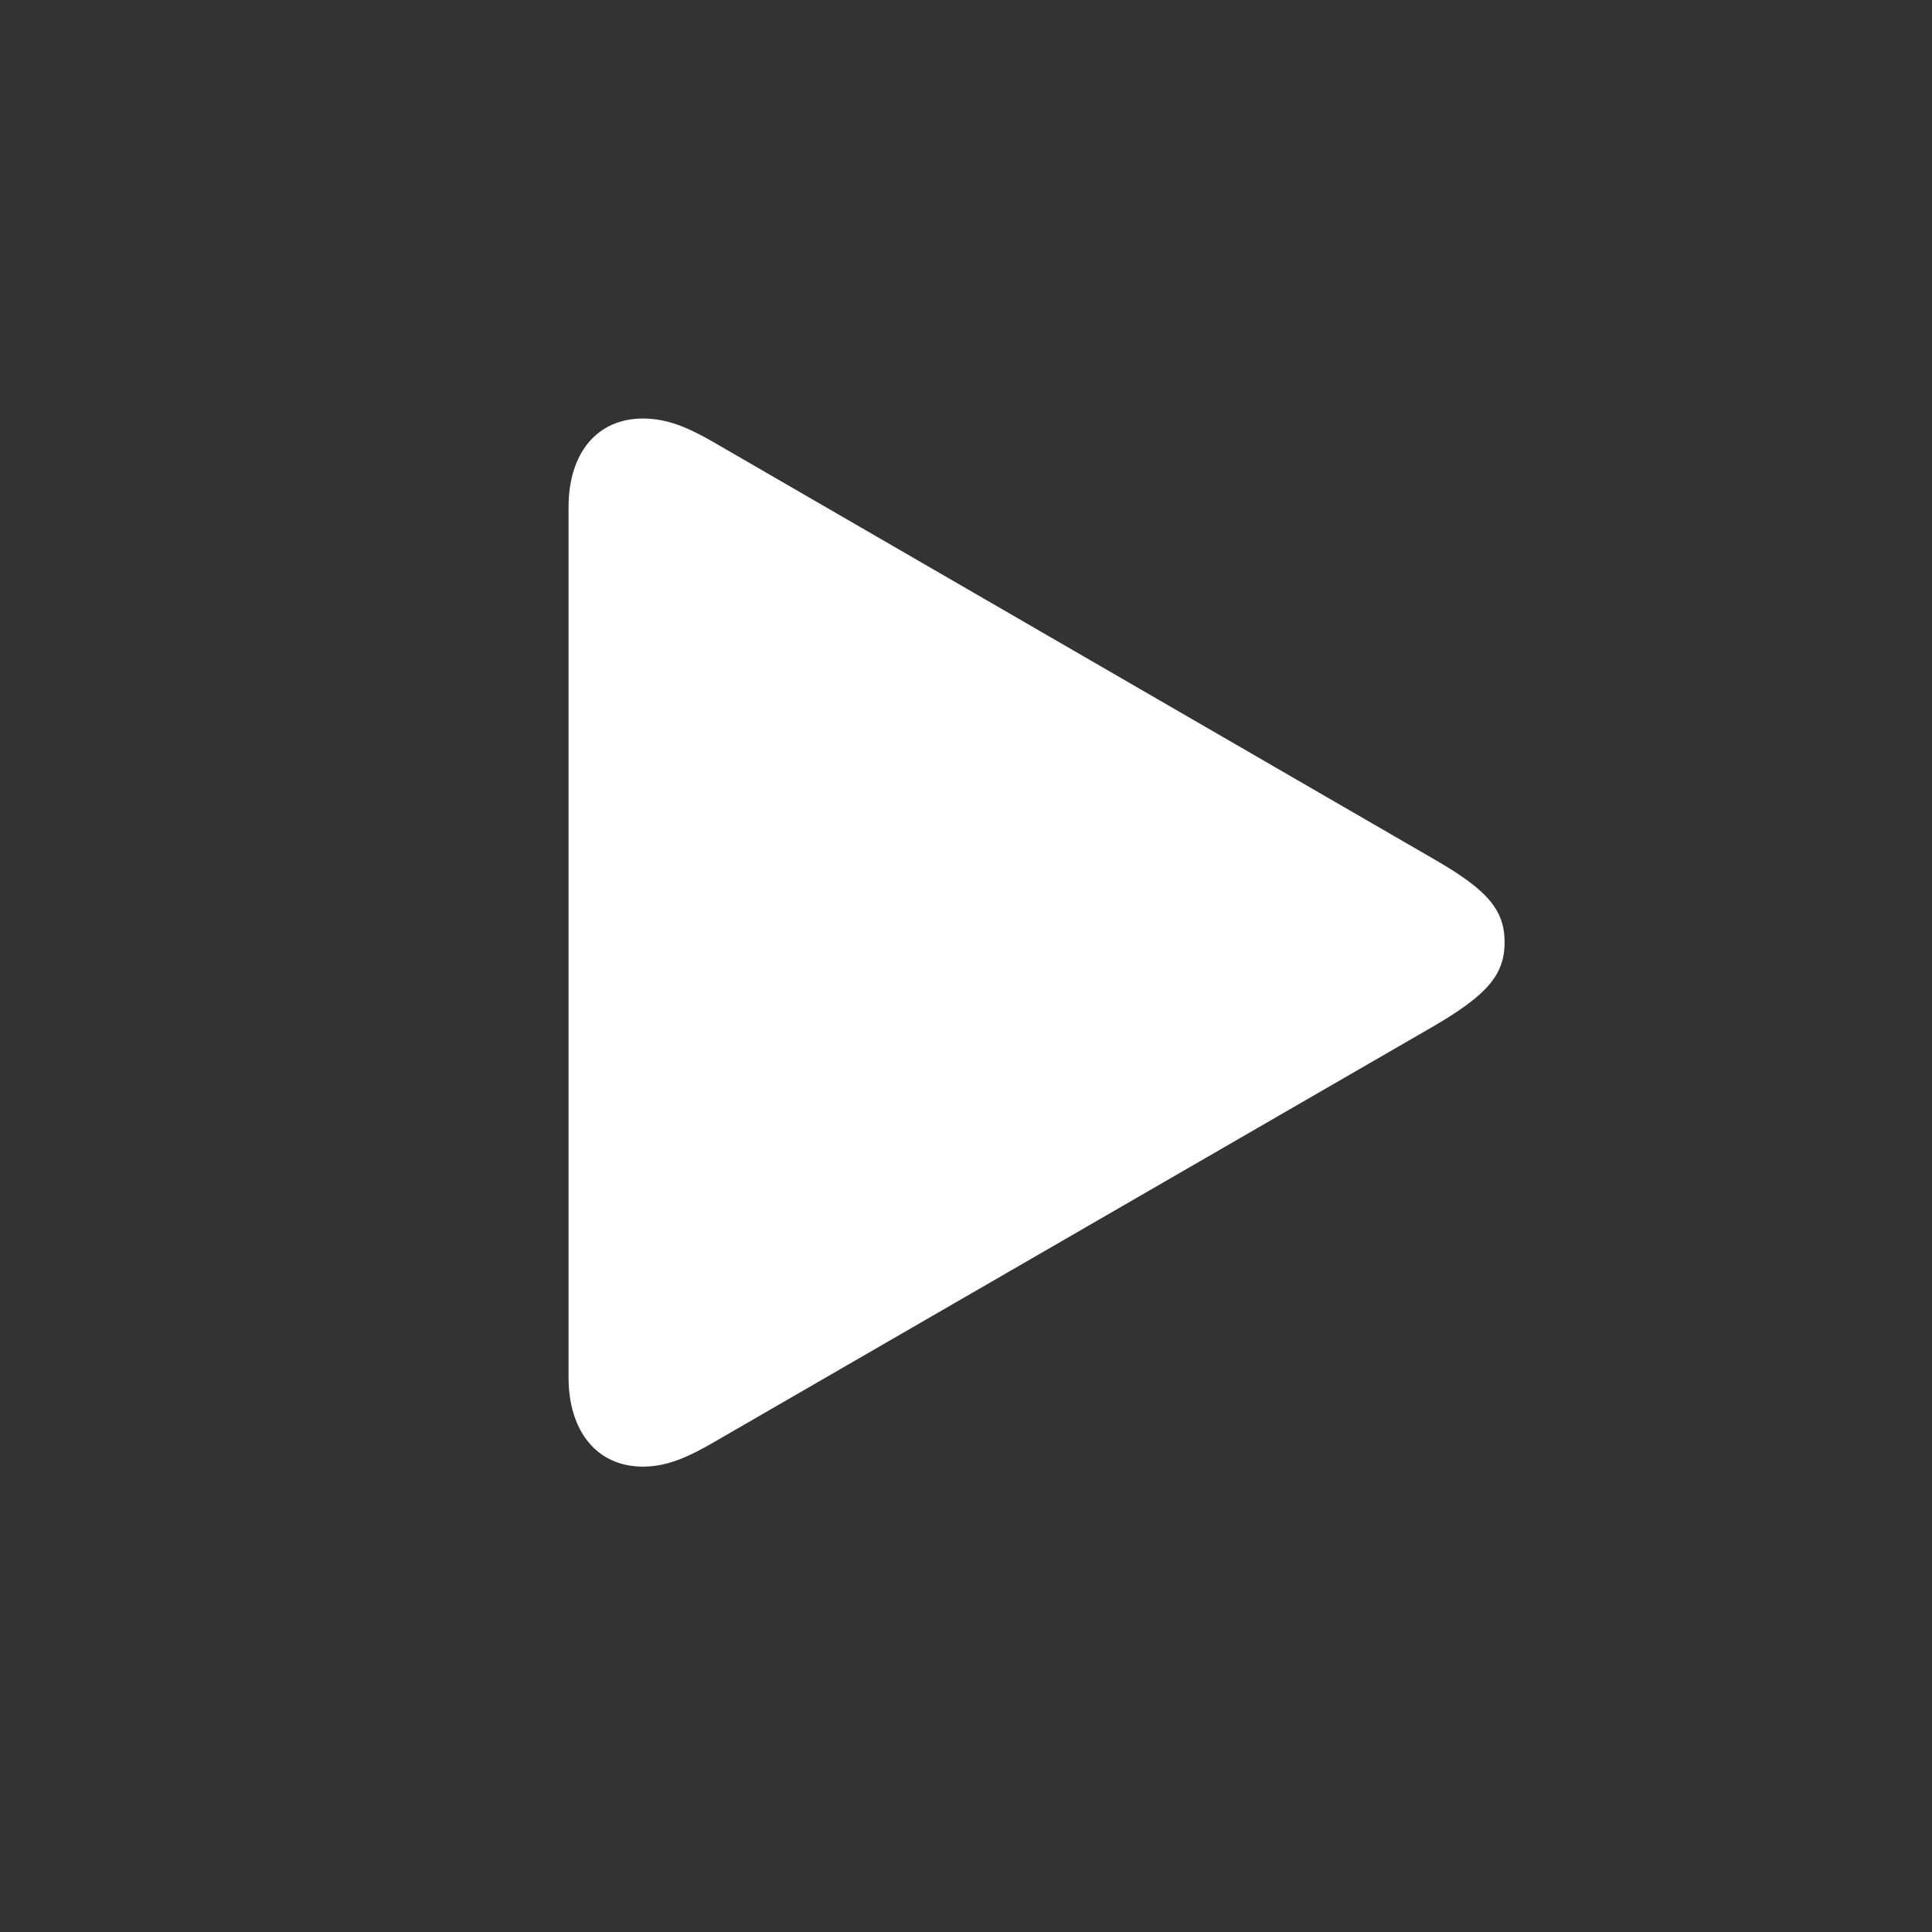 <svg width="32" height="32" viewBox="0 0 32 32" fill="none" xmlns="http://www.w3.org/2000/svg">
<rect x="0" y="0" width="32" height="32" fill="#333333" stroke="none"/>
<path d="M10.648 24.292C9.889 24.292 9.417 23.707 9.417 22.815V8.398C9.417 7.506 9.889 6.932 10.648 6.932C11.058 6.932 11.406 7.086 11.816 7.322L23.773 14.243C24.623 14.735 24.921 15.063 24.921 15.607C24.921 16.15 24.623 16.479 23.773 16.981L11.816 23.892C11.406 24.128 11.058 24.292 10.648 24.292Z" fill="white"/>
</svg>
